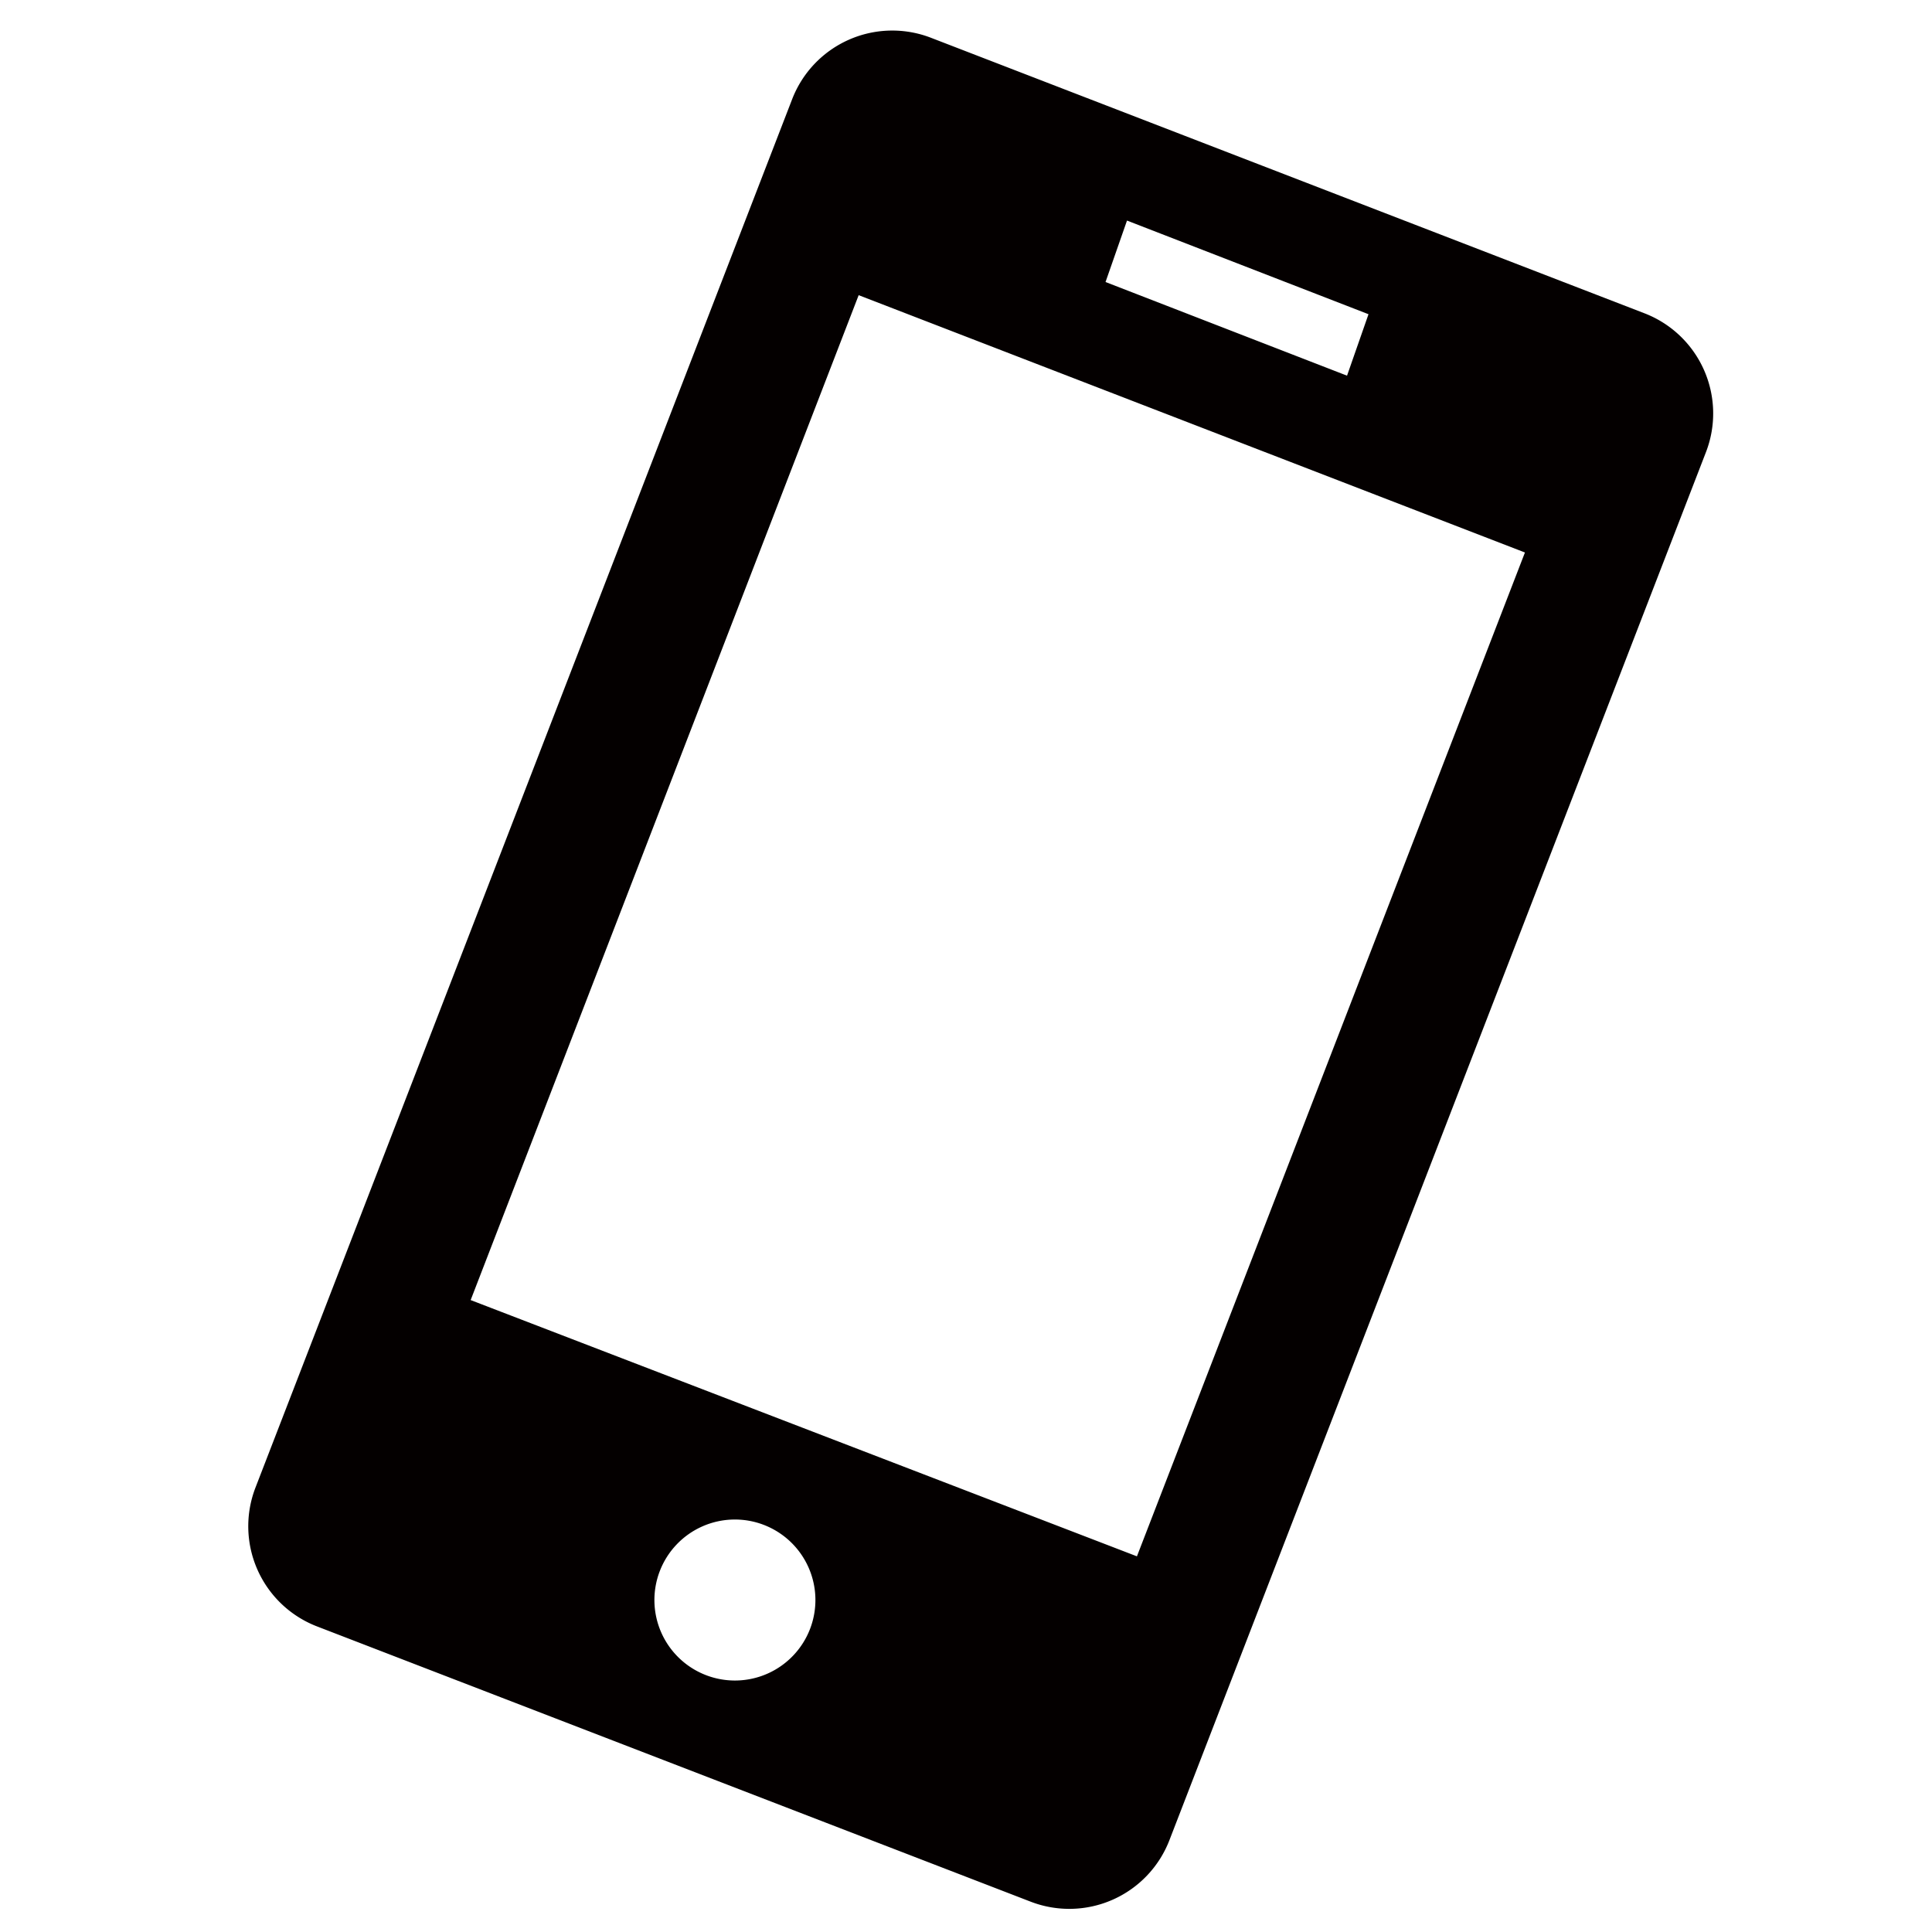 <svg id="レイヤー_1" data-name="レイヤー 1" xmlns="http://www.w3.org/2000/svg" viewBox="0 0 72 72"><defs><style>.cls-1{fill:#040000;}</style></defs><title>file1</title><path class="cls-1" d="M61.27,11.67L34.7,1.41A4,4,0,0,0,29.52,3.7l-20,51.74a4,4,0,0,0,2.29,5.17L38.41,70.87a4,4,0,0,0,5.17-2.29l20-51.74A4,4,0,0,0,61.27,11.67ZM42,8.22l9,3.49L50.2,14l-9-3.49ZM30.19,60.7a3,3,0,1,1-1.72-3.87A3,3,0,0,1,30.19,60.7ZM42.37,58L17.54,48.45,32,11l24.83,9.59Z"/></svg>